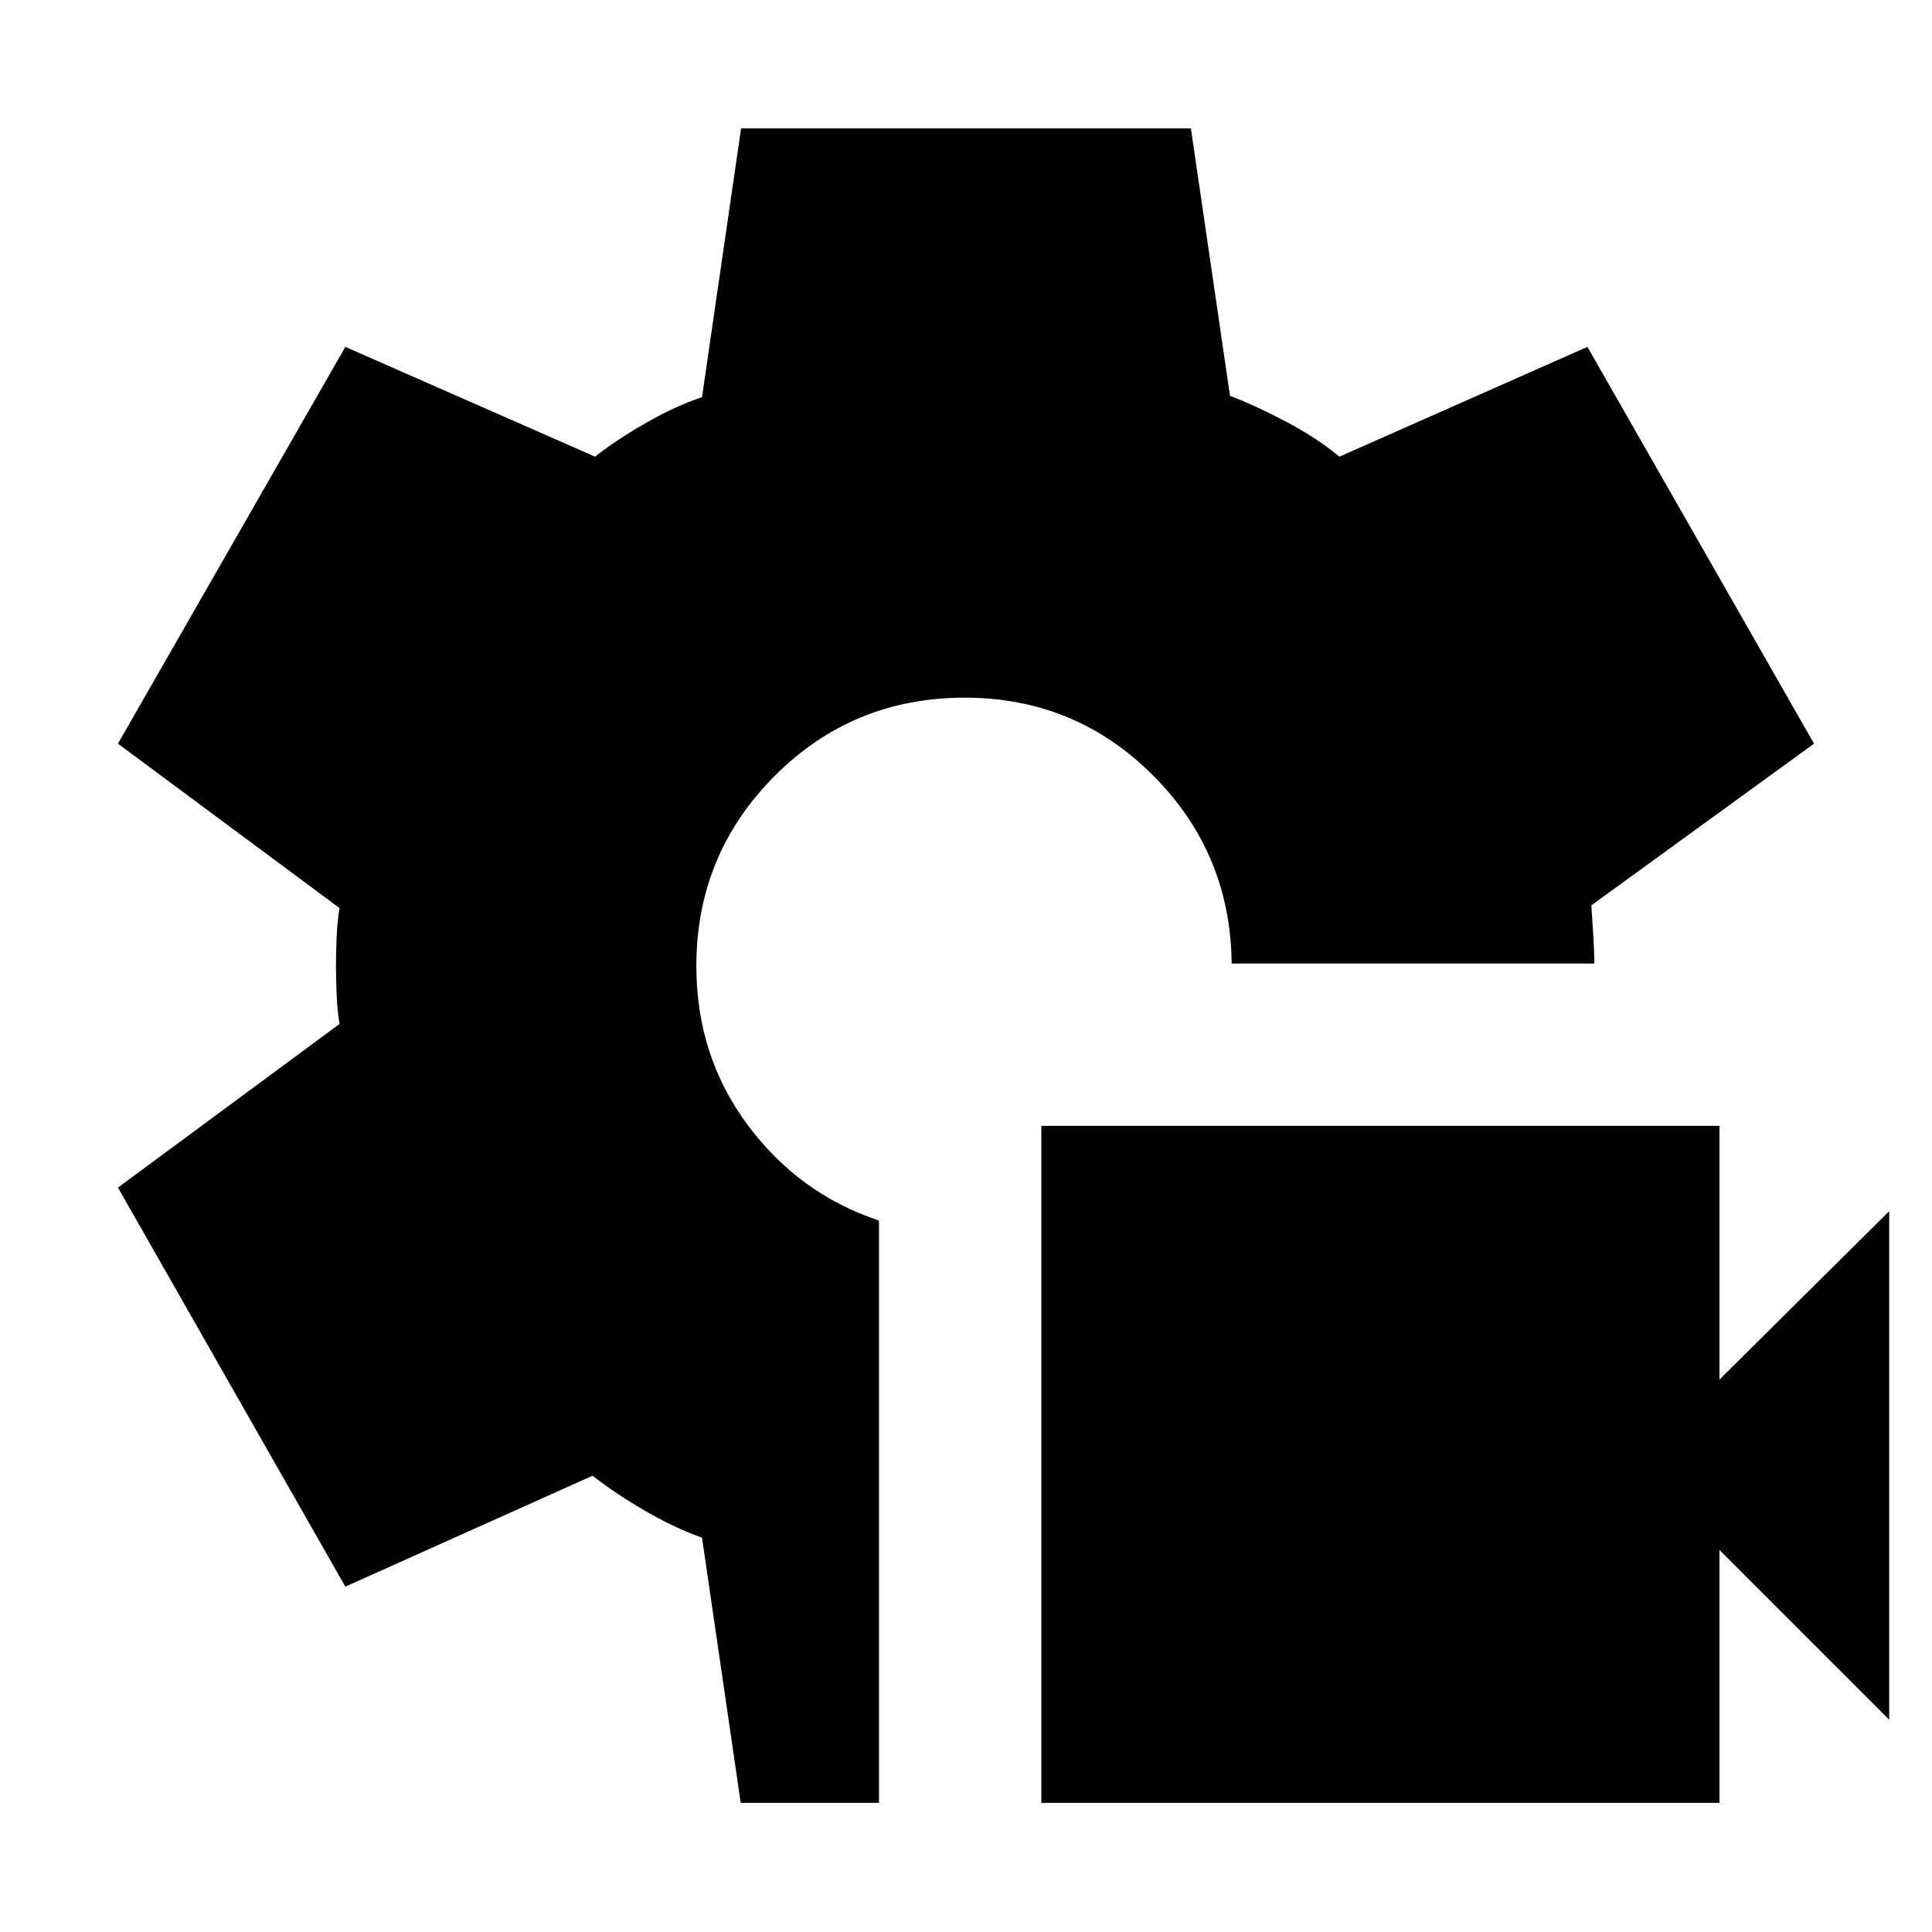 <svg xmlns="http://www.w3.org/2000/svg" height="40" viewBox="0 -960 960 960" width="40"><path d="M517.435-64.173v-336.392h336.957v126.056l84.334-83.661v252.678l-84.334-84.334v125.653H517.435Zm-149.373 0-19.236-131.754q-13.232-4.638-28.145-13.275-14.913-8.638-26.232-17.522l-122.855 55.116-112.986-198.29 110.102-81.305q-1.102-6.463-1.435-14.398-.334-7.936-.334-14.399 0-6.463.334-14.399.333-7.935 1.435-14.398L58.608-590.478l112.986-197.16 124.081 54.551q10.846-8.508 25.455-16.863 14.609-8.355 27.696-12.703l19.414-133.551h223.514l19.42 132.885q13.159 5.034 28.253 13.046 15.095 8.012 26.124 17.186l123.232-54.551 112.609 197.16-110.667 80.348q.435 6.55.957 14.782.521 8.232.521 14.116H612.014q-.565-54.956-39.137-93.529-38.573-38.572-93.529-38.572-55.71 0-94.522 39-38.811 39-38.811 94.333 0 44.667 25.471 78.949 25.471 34.283 65.282 47.548v289.33h-68.706Z"/></svg>